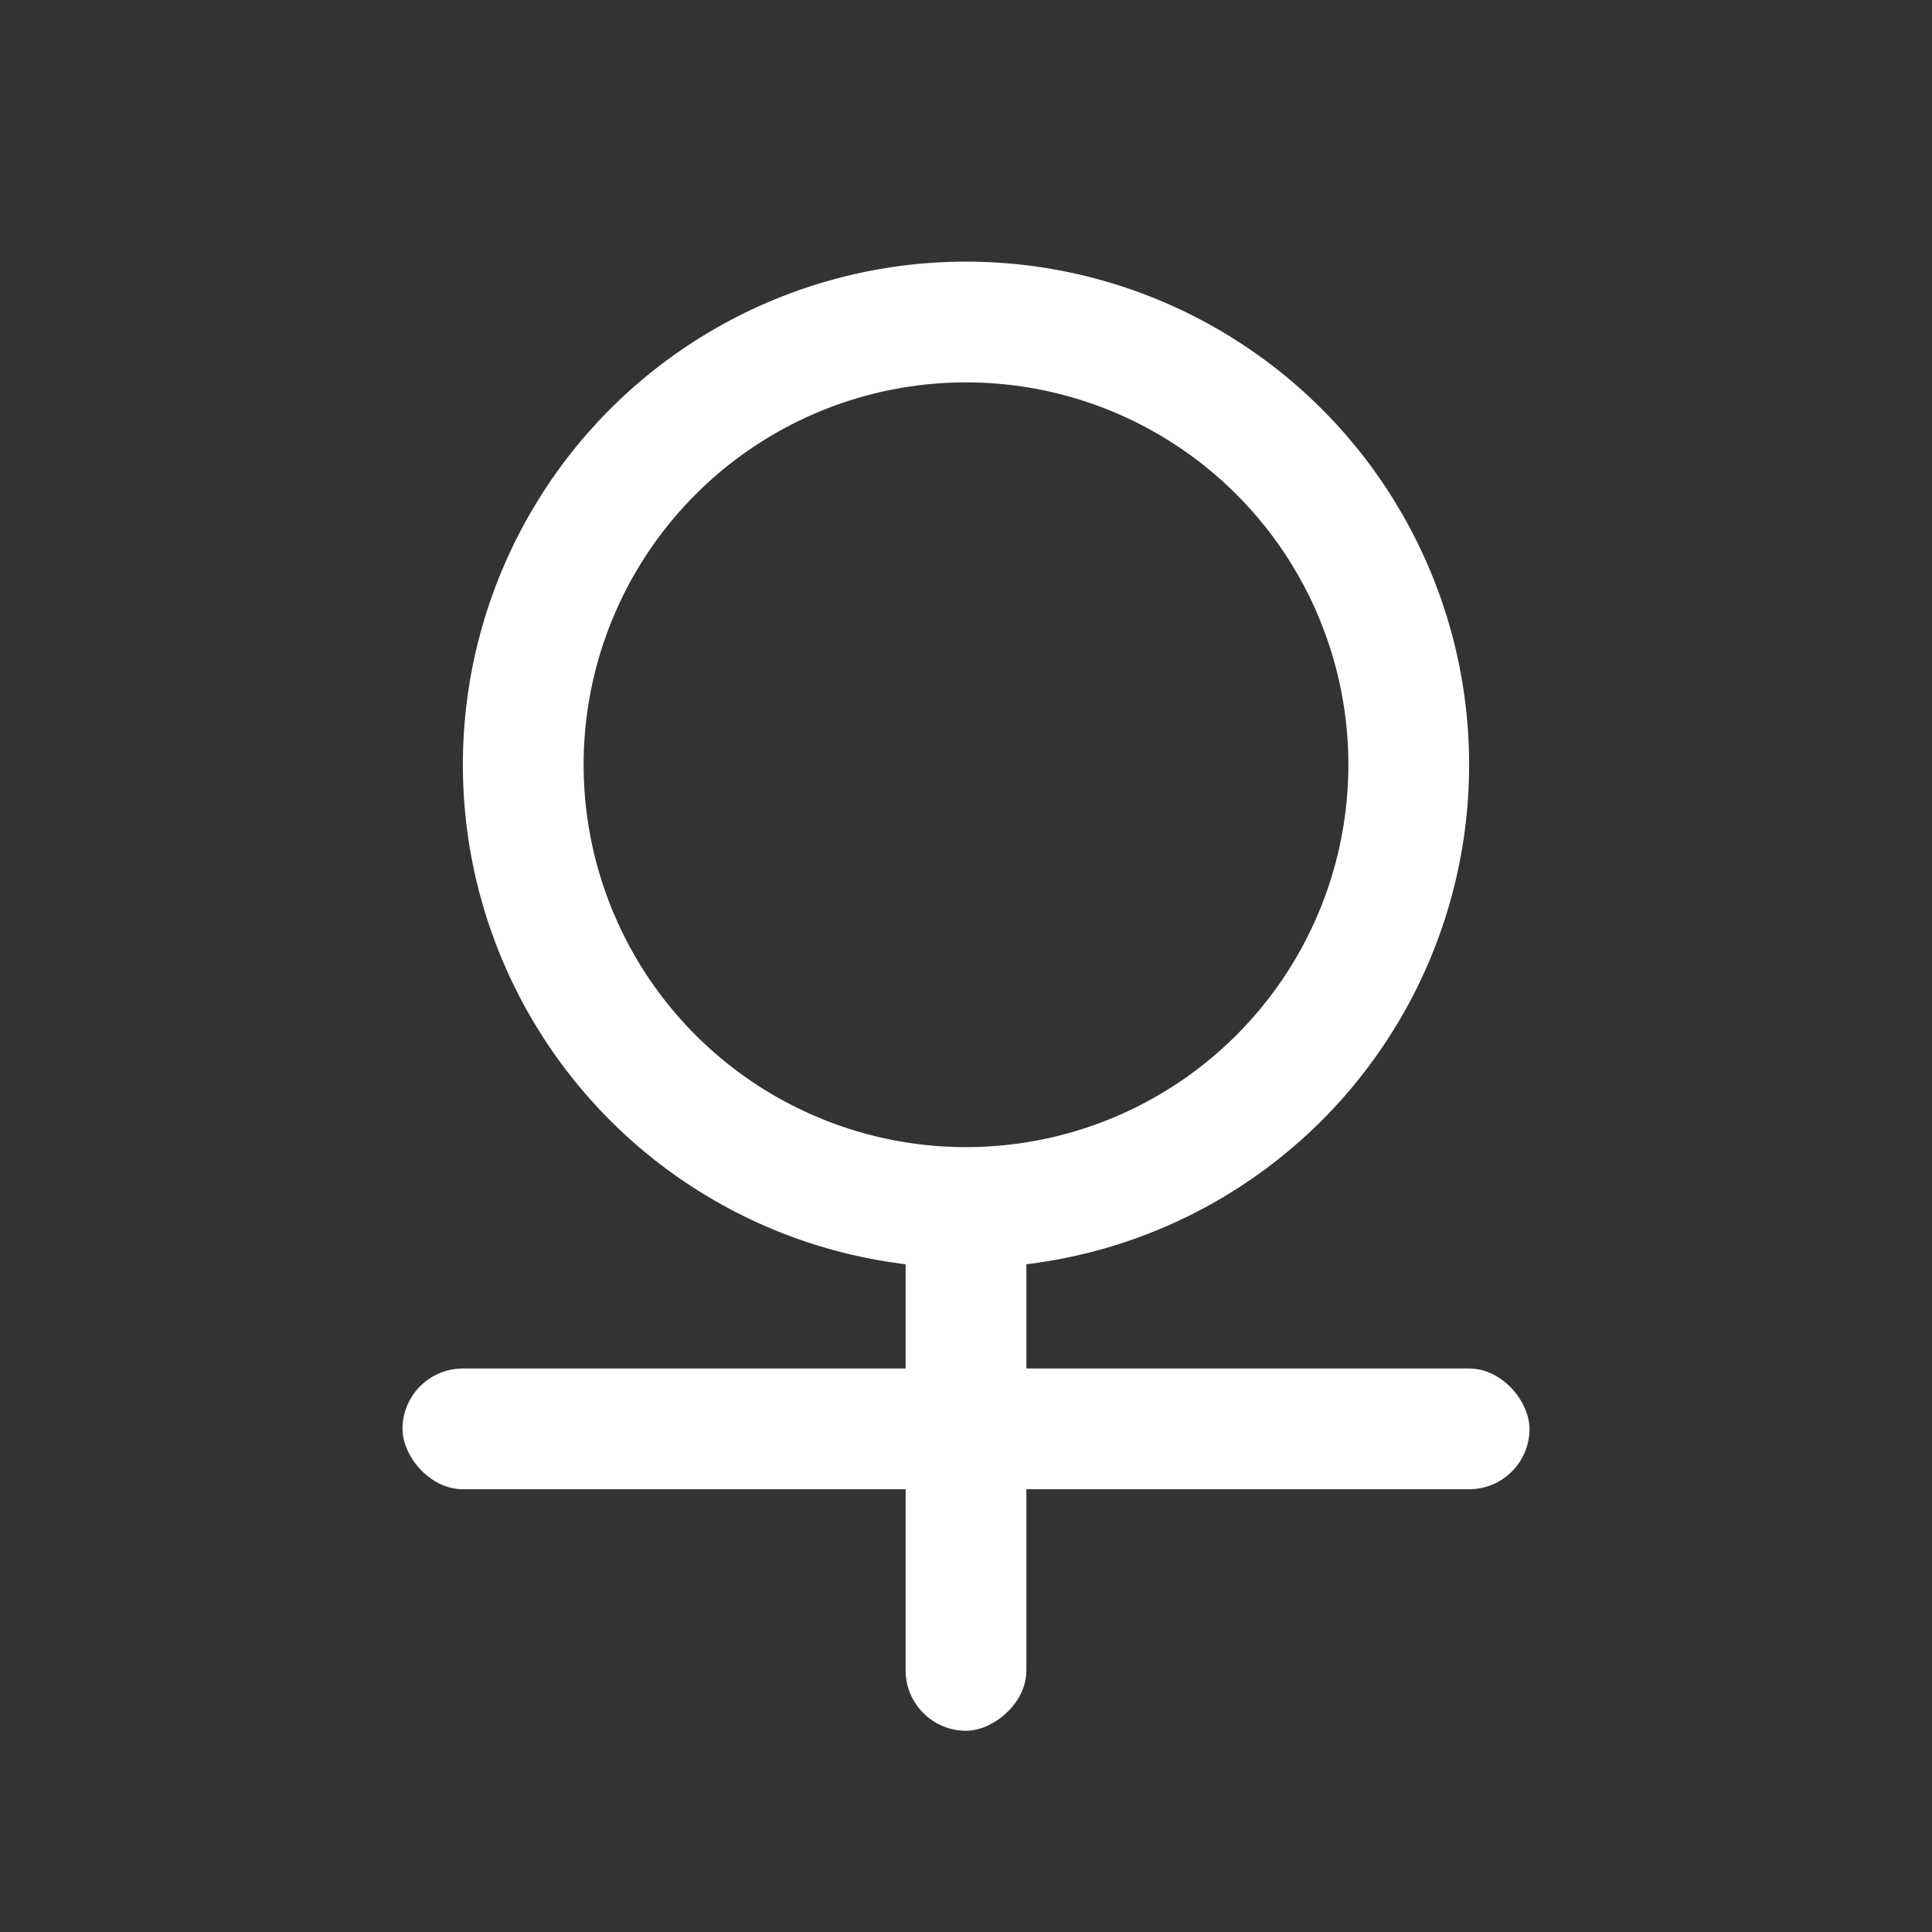 <svg width="12" height="12" viewBox="0 0 12 12" fill="none" xmlns="http://www.w3.org/2000/svg">
<rect x="0" y="0" width="12" height="12" fill="#333333" stroke="none"/>
<rect x="2.5" y="8.5" width="7" height="0.75" rx="0.375" fill="white"/>
<rect x="5.625" y="10.75" width="3.5" height="0.75" rx="0.375" transform="rotate(-90 5.625 10.75)" fill="white"/>
<circle cx="6" cy="4.75" r="2.75" stroke="white" stroke-width="0.75"/>
</svg>
